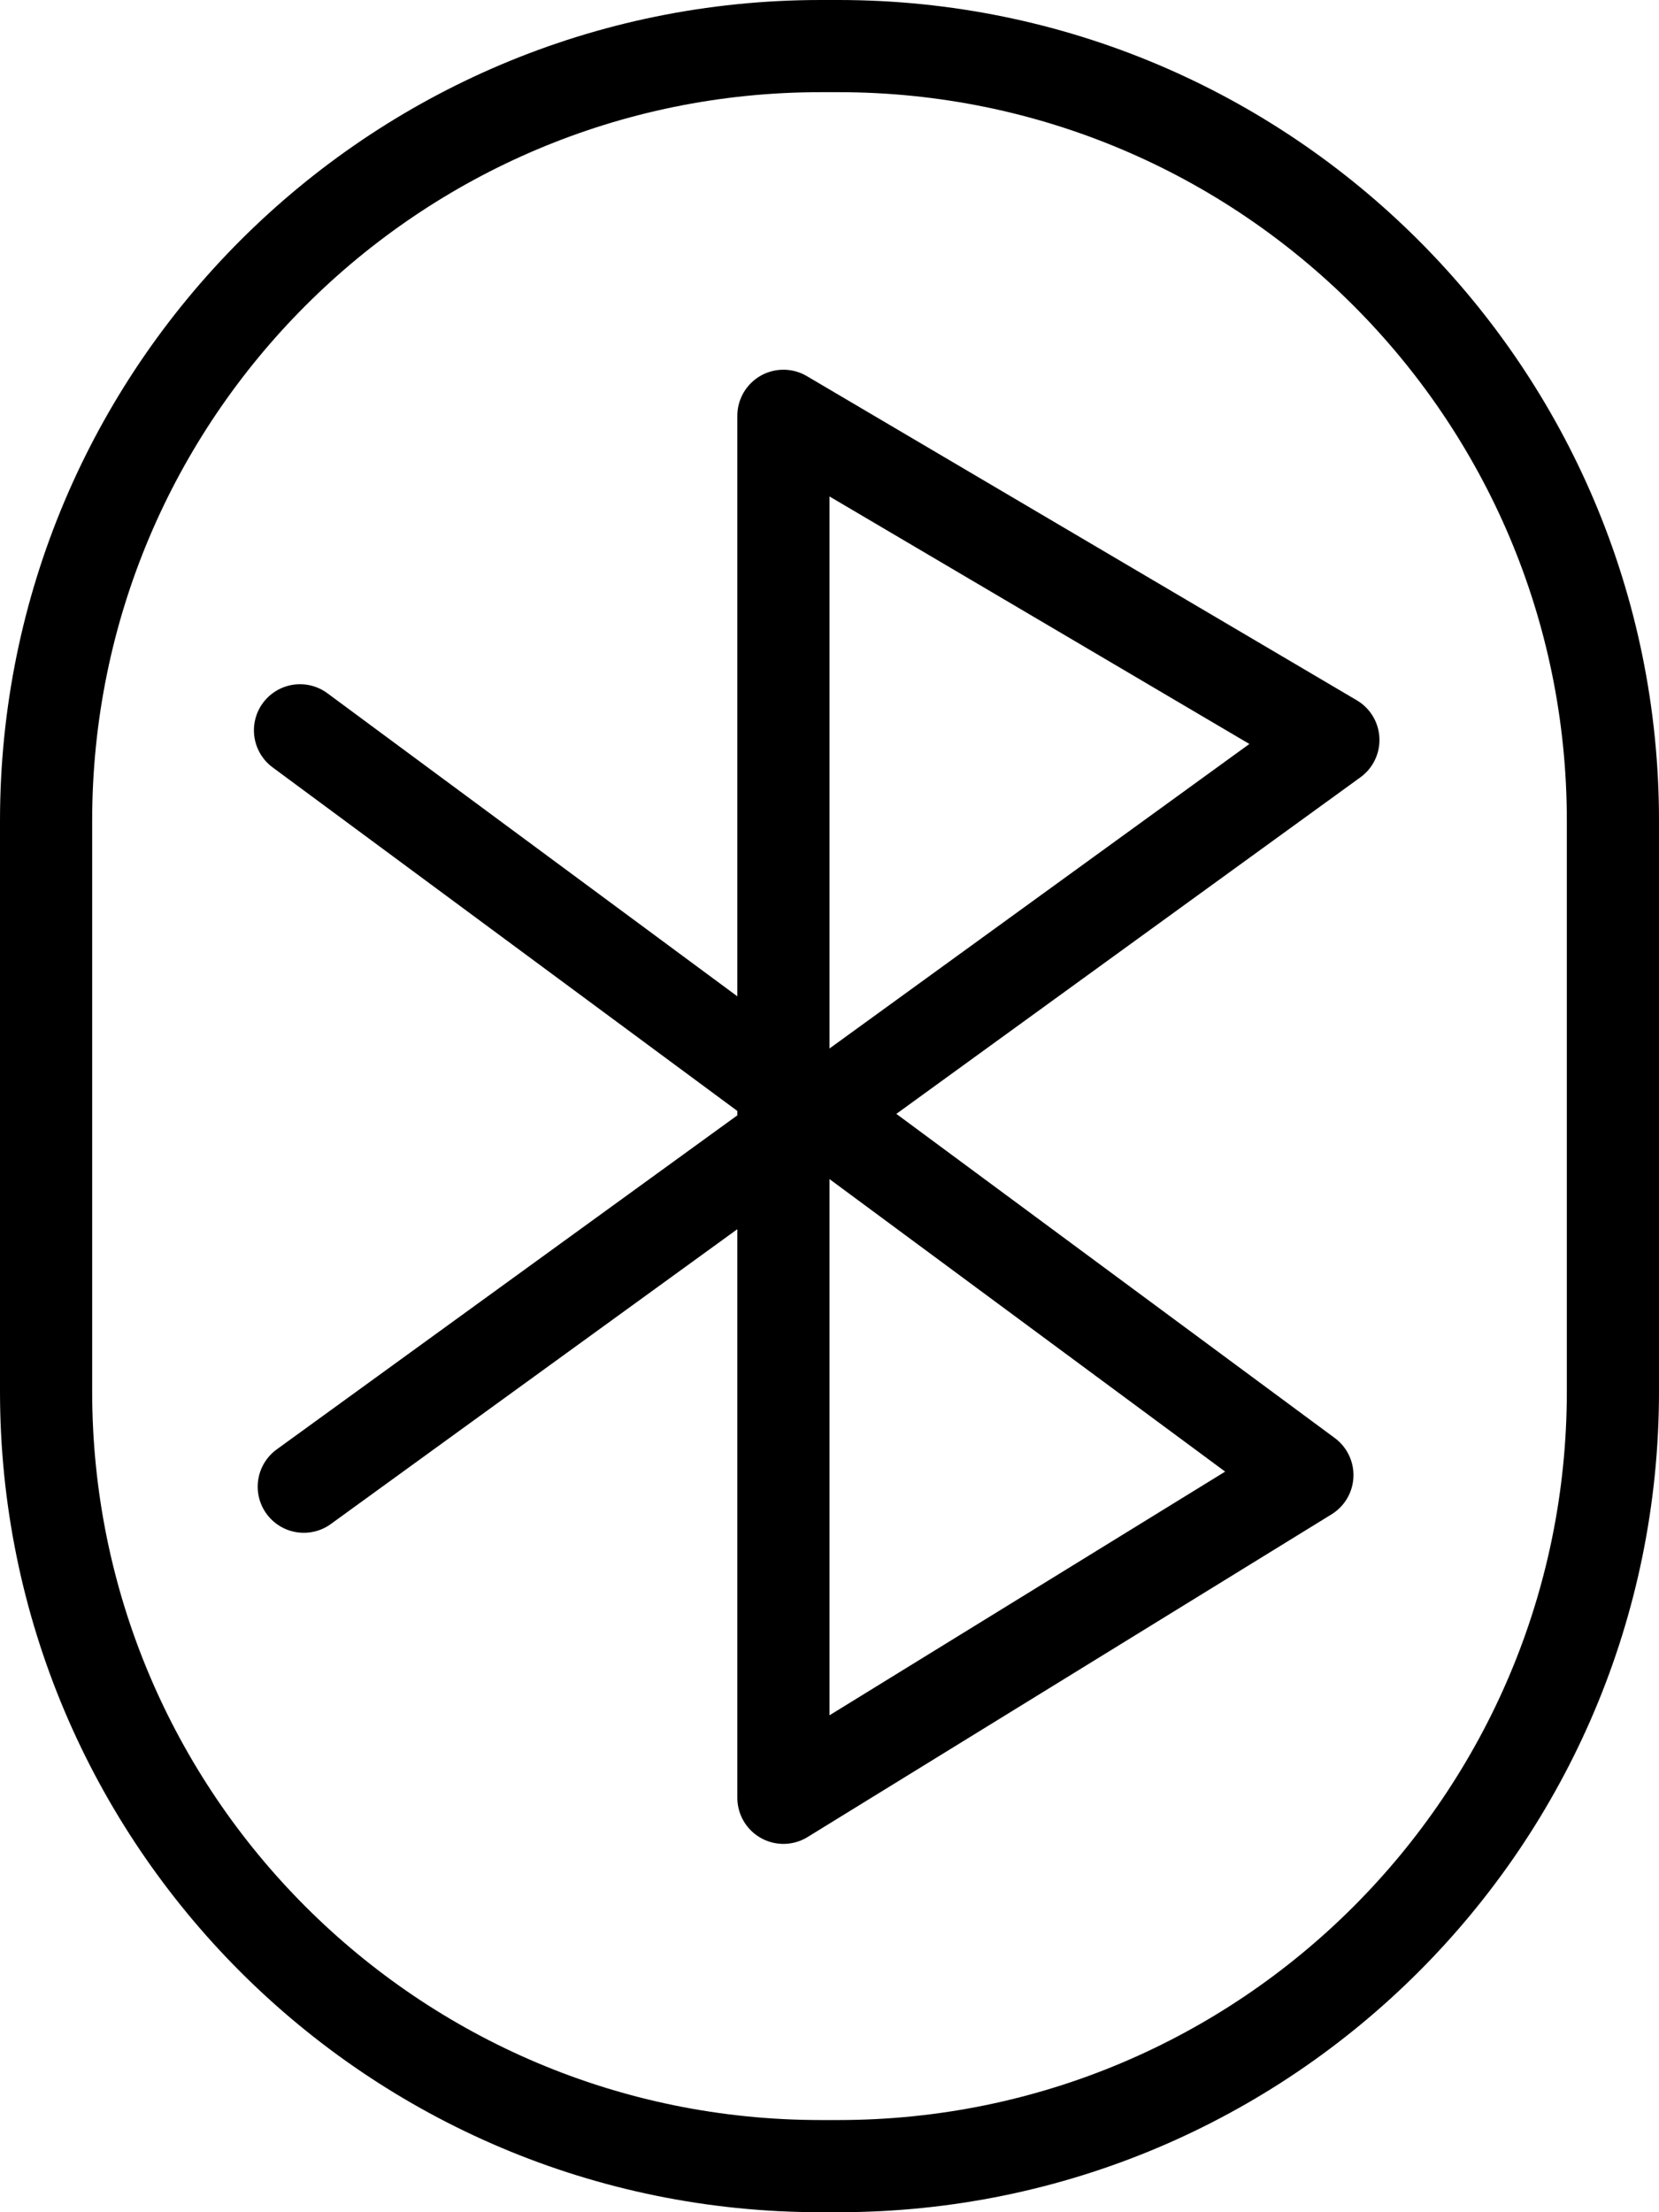 <?xml version="1.0" encoding="UTF-8" standalone="no"?>
<!-- Generator: Adobe Illustrator 18.1.1, SVG Export Plug-In . SVG Version: 6.00 Build 0)  -->

<svg
   xmlns:ns="&amp;ns_sfw;"
   xmlns:dc="http://purl.org/dc/elements/1.1/"
   xmlns:cc="http://creativecommons.org/ns#"
   xmlns:rdf="http://www.w3.org/1999/02/22-rdf-syntax-ns#"
   xmlns:svg="http://www.w3.org/2000/svg"
   xmlns="http://www.w3.org/2000/svg"
   xmlns:sodipodi="http://sodipodi.sourceforge.net/DTD/sodipodi-0.dtd"
   xmlns:inkscape="http://www.inkscape.org/namespaces/inkscape"
   version="1.1"
   id="图层_1"
   x="0px"
   y="0px"
   viewBox="0 0 18 24"
   enable-background="new 0 0 24 24"
   xml:space="preserve"
   sodipodi:docname="bluetooth_normal.svg"
   width="18"
   height="24"
   inkscape:version="0.92.1 r15371"><defs
     id="defs11" /><sodipodi:namedview
     pagecolor="#ffffff"
     bordercolor="#666666"
     borderopacity="1"
     objecttolerance="10"
     gridtolerance="10"
     guidetolerance="10"
     inkscape:pageopacity="0"
     inkscape:pageshadow="2"
     inkscape:window-width="1920"
     inkscape:window-height="998"
     id="namedview9"
     showgrid="false"
     fit-margin-top="0"
     fit-margin-left="0"
     fit-margin-right="0"
     fit-margin-bottom="0"
     inkscape:zoom="9.8333333"
     inkscape:cx="-10.322034"
     inkscape:cy="12"
     inkscape:window-x="0"
     inkscape:window-y="0"
     inkscape:window-maximized="1"
     inkscape:current-layer="图层_1" /><path
     stroke-miterlimit="10"
     d="m 17.5,15.096 c 0,4.641 -3.763,8.404 -8.404,8.404 H 8.904 C 4.263,23.5 0.5,19.737 0.5,15.096 V 8.904 C 0.5,4.263 4.263,0.5 8.904,0.5 h 0.192 c 4.641,0 8.404,3.763 8.404,8.404 z"
     id="path4"
     style="fill:none;stroke:#000000;stroke-linecap:round;stroke-linejoin:round;stroke-miterlimit:10;stroke-opacity:1"
     inkscape:connector-curvature="0" /><polyline
     stroke-miterlimit="10"
     points="  6.255,7.923 17.185,16.003 11.5,19.504 11.5,4.511 17.467,8.028 6.296,16.129 "
     id="polyline6"
     style="fill:none;stroke:#000000;stroke-linecap:round;stroke-linejoin:round;stroke-miterlimit:10;stroke-opacity:1"
     transform="translate(-3)" /></svg>